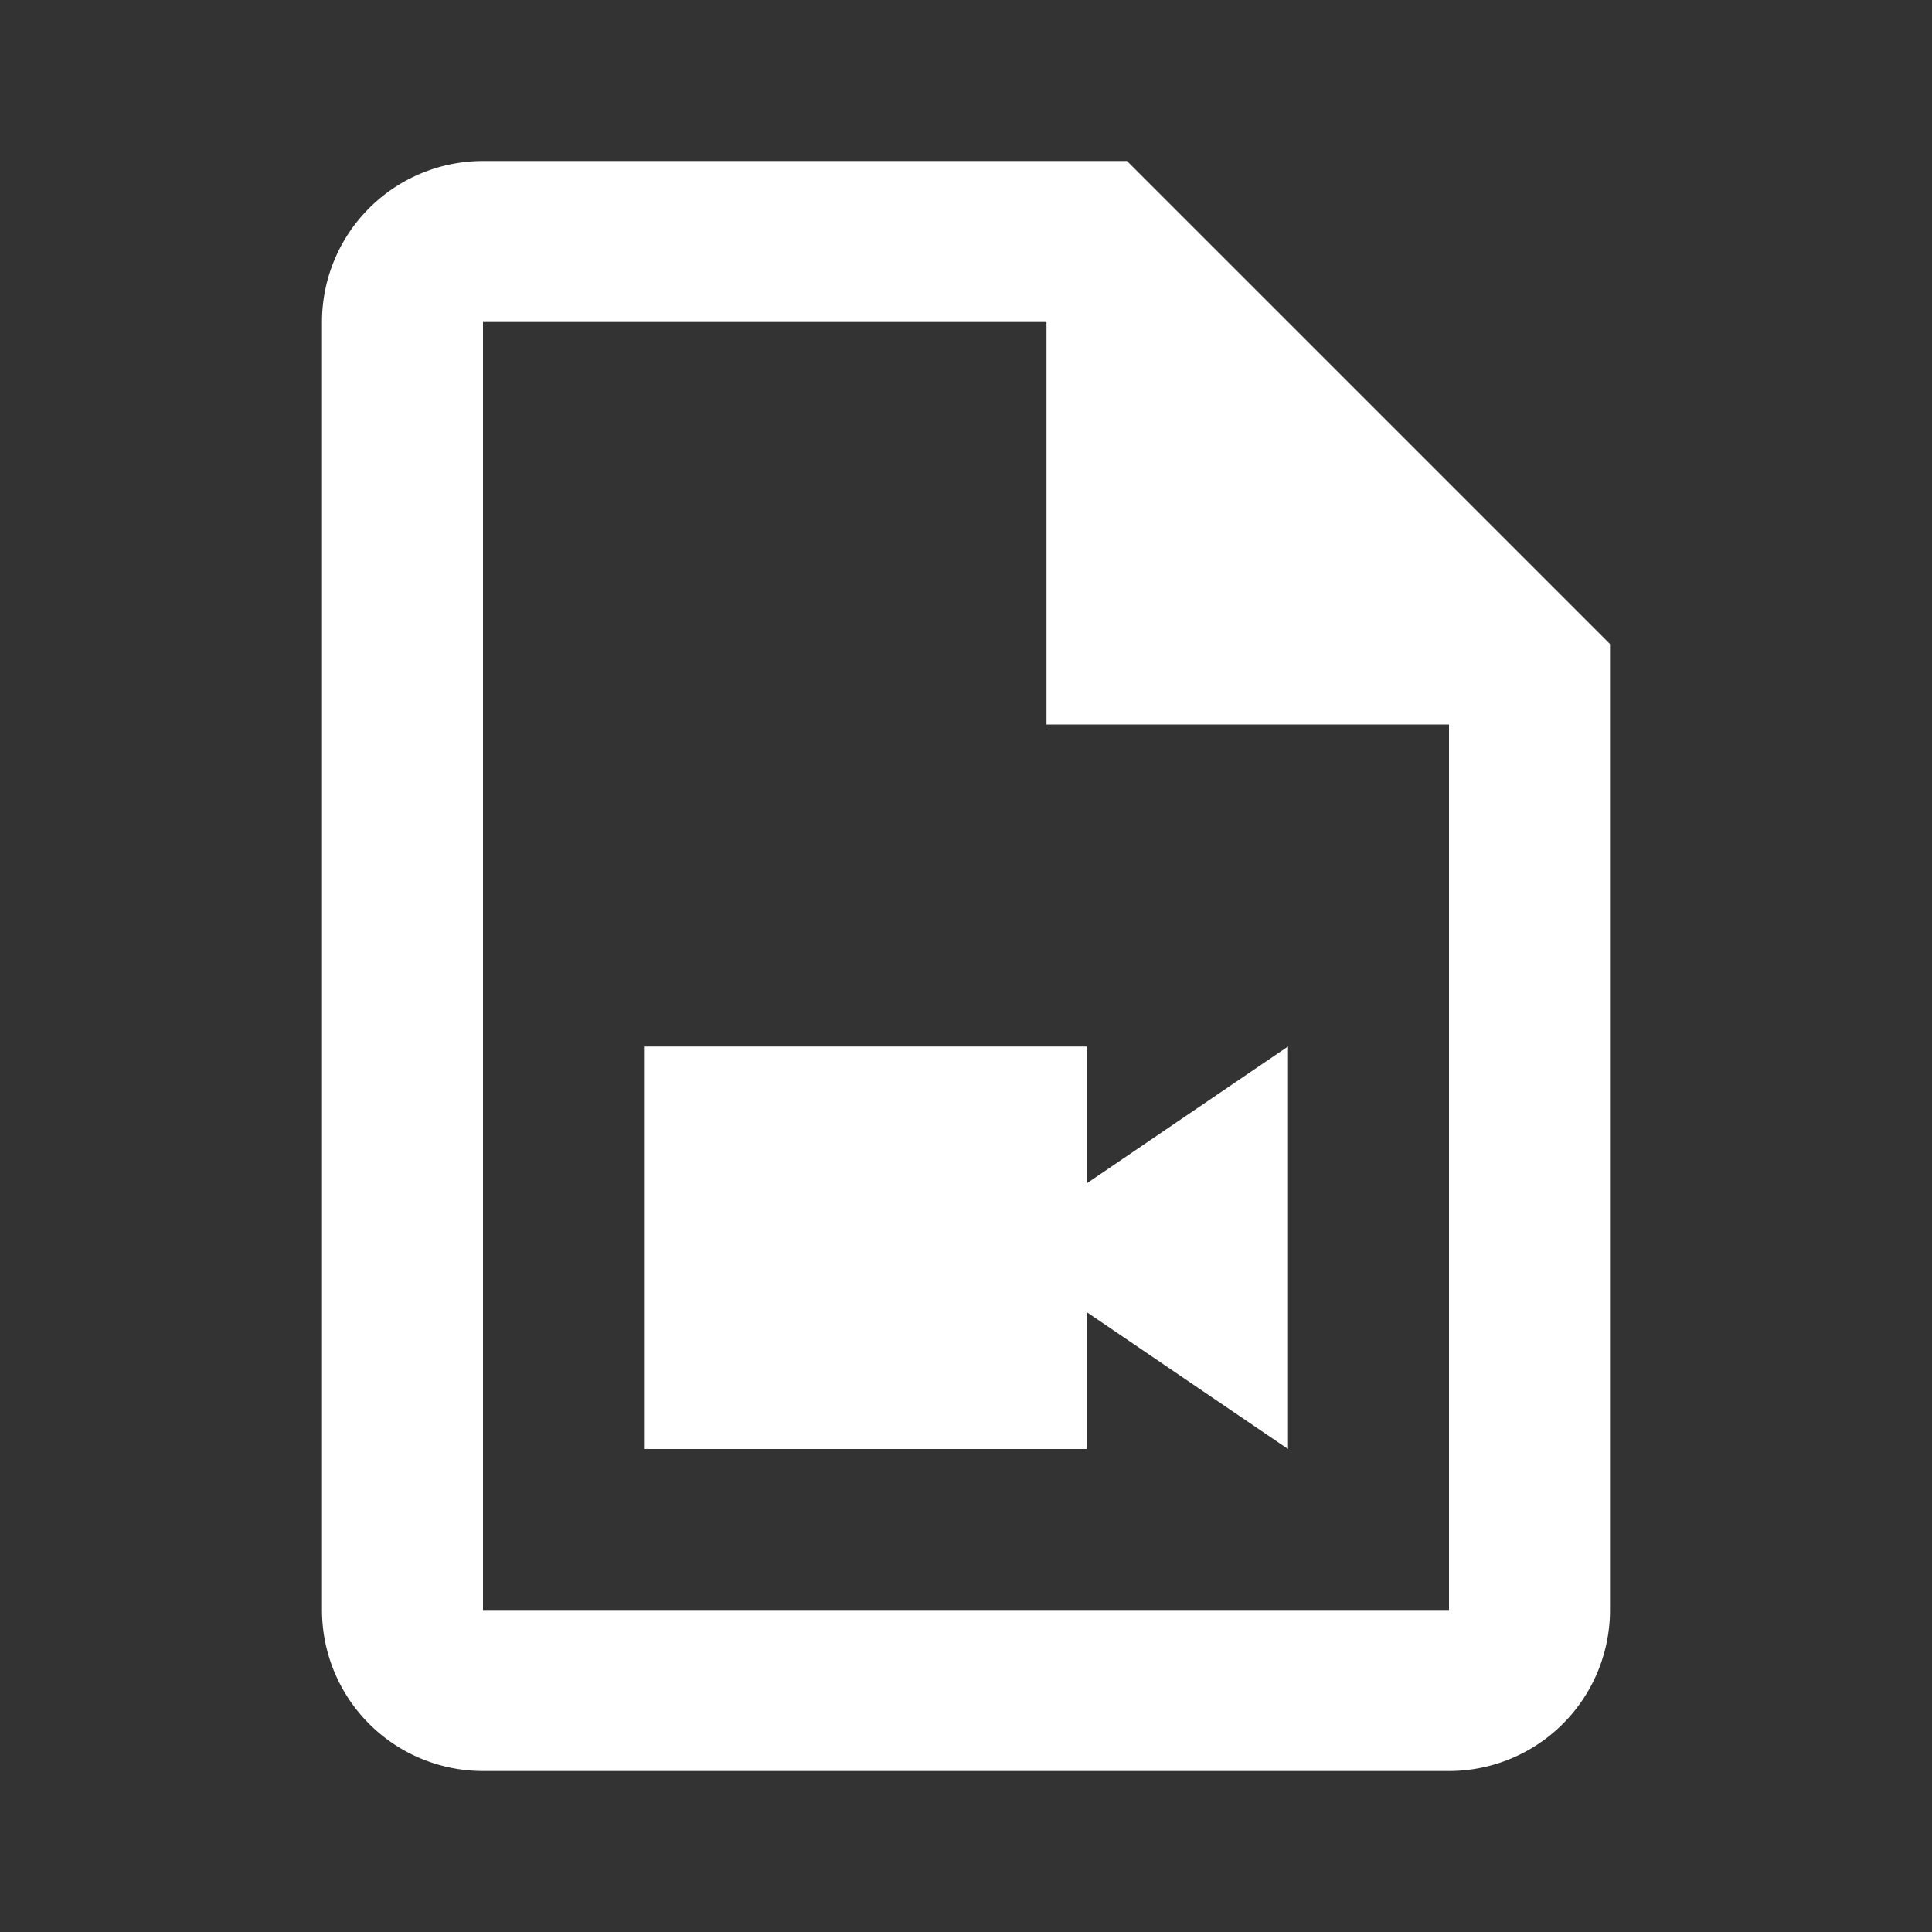<svg xmlns="http://www.w3.org/2000/svg" fill="white" id="mdi-file-video-outline" viewBox="0 0 24 24"><rect x="0" y="0" width="24" height="24" fill="#333333" stroke="none"/><path d="M14,2L20,8V20A2,2 0 0,1 18,22H6A2,2 0 0,1 4,20V4A2,2 0 0,1 6,2H14M18,20V9H13V4H6V20H18M16,18L13.5,16.3V18H8V13H13.5V14.7L16,13V18Z" /></svg>

